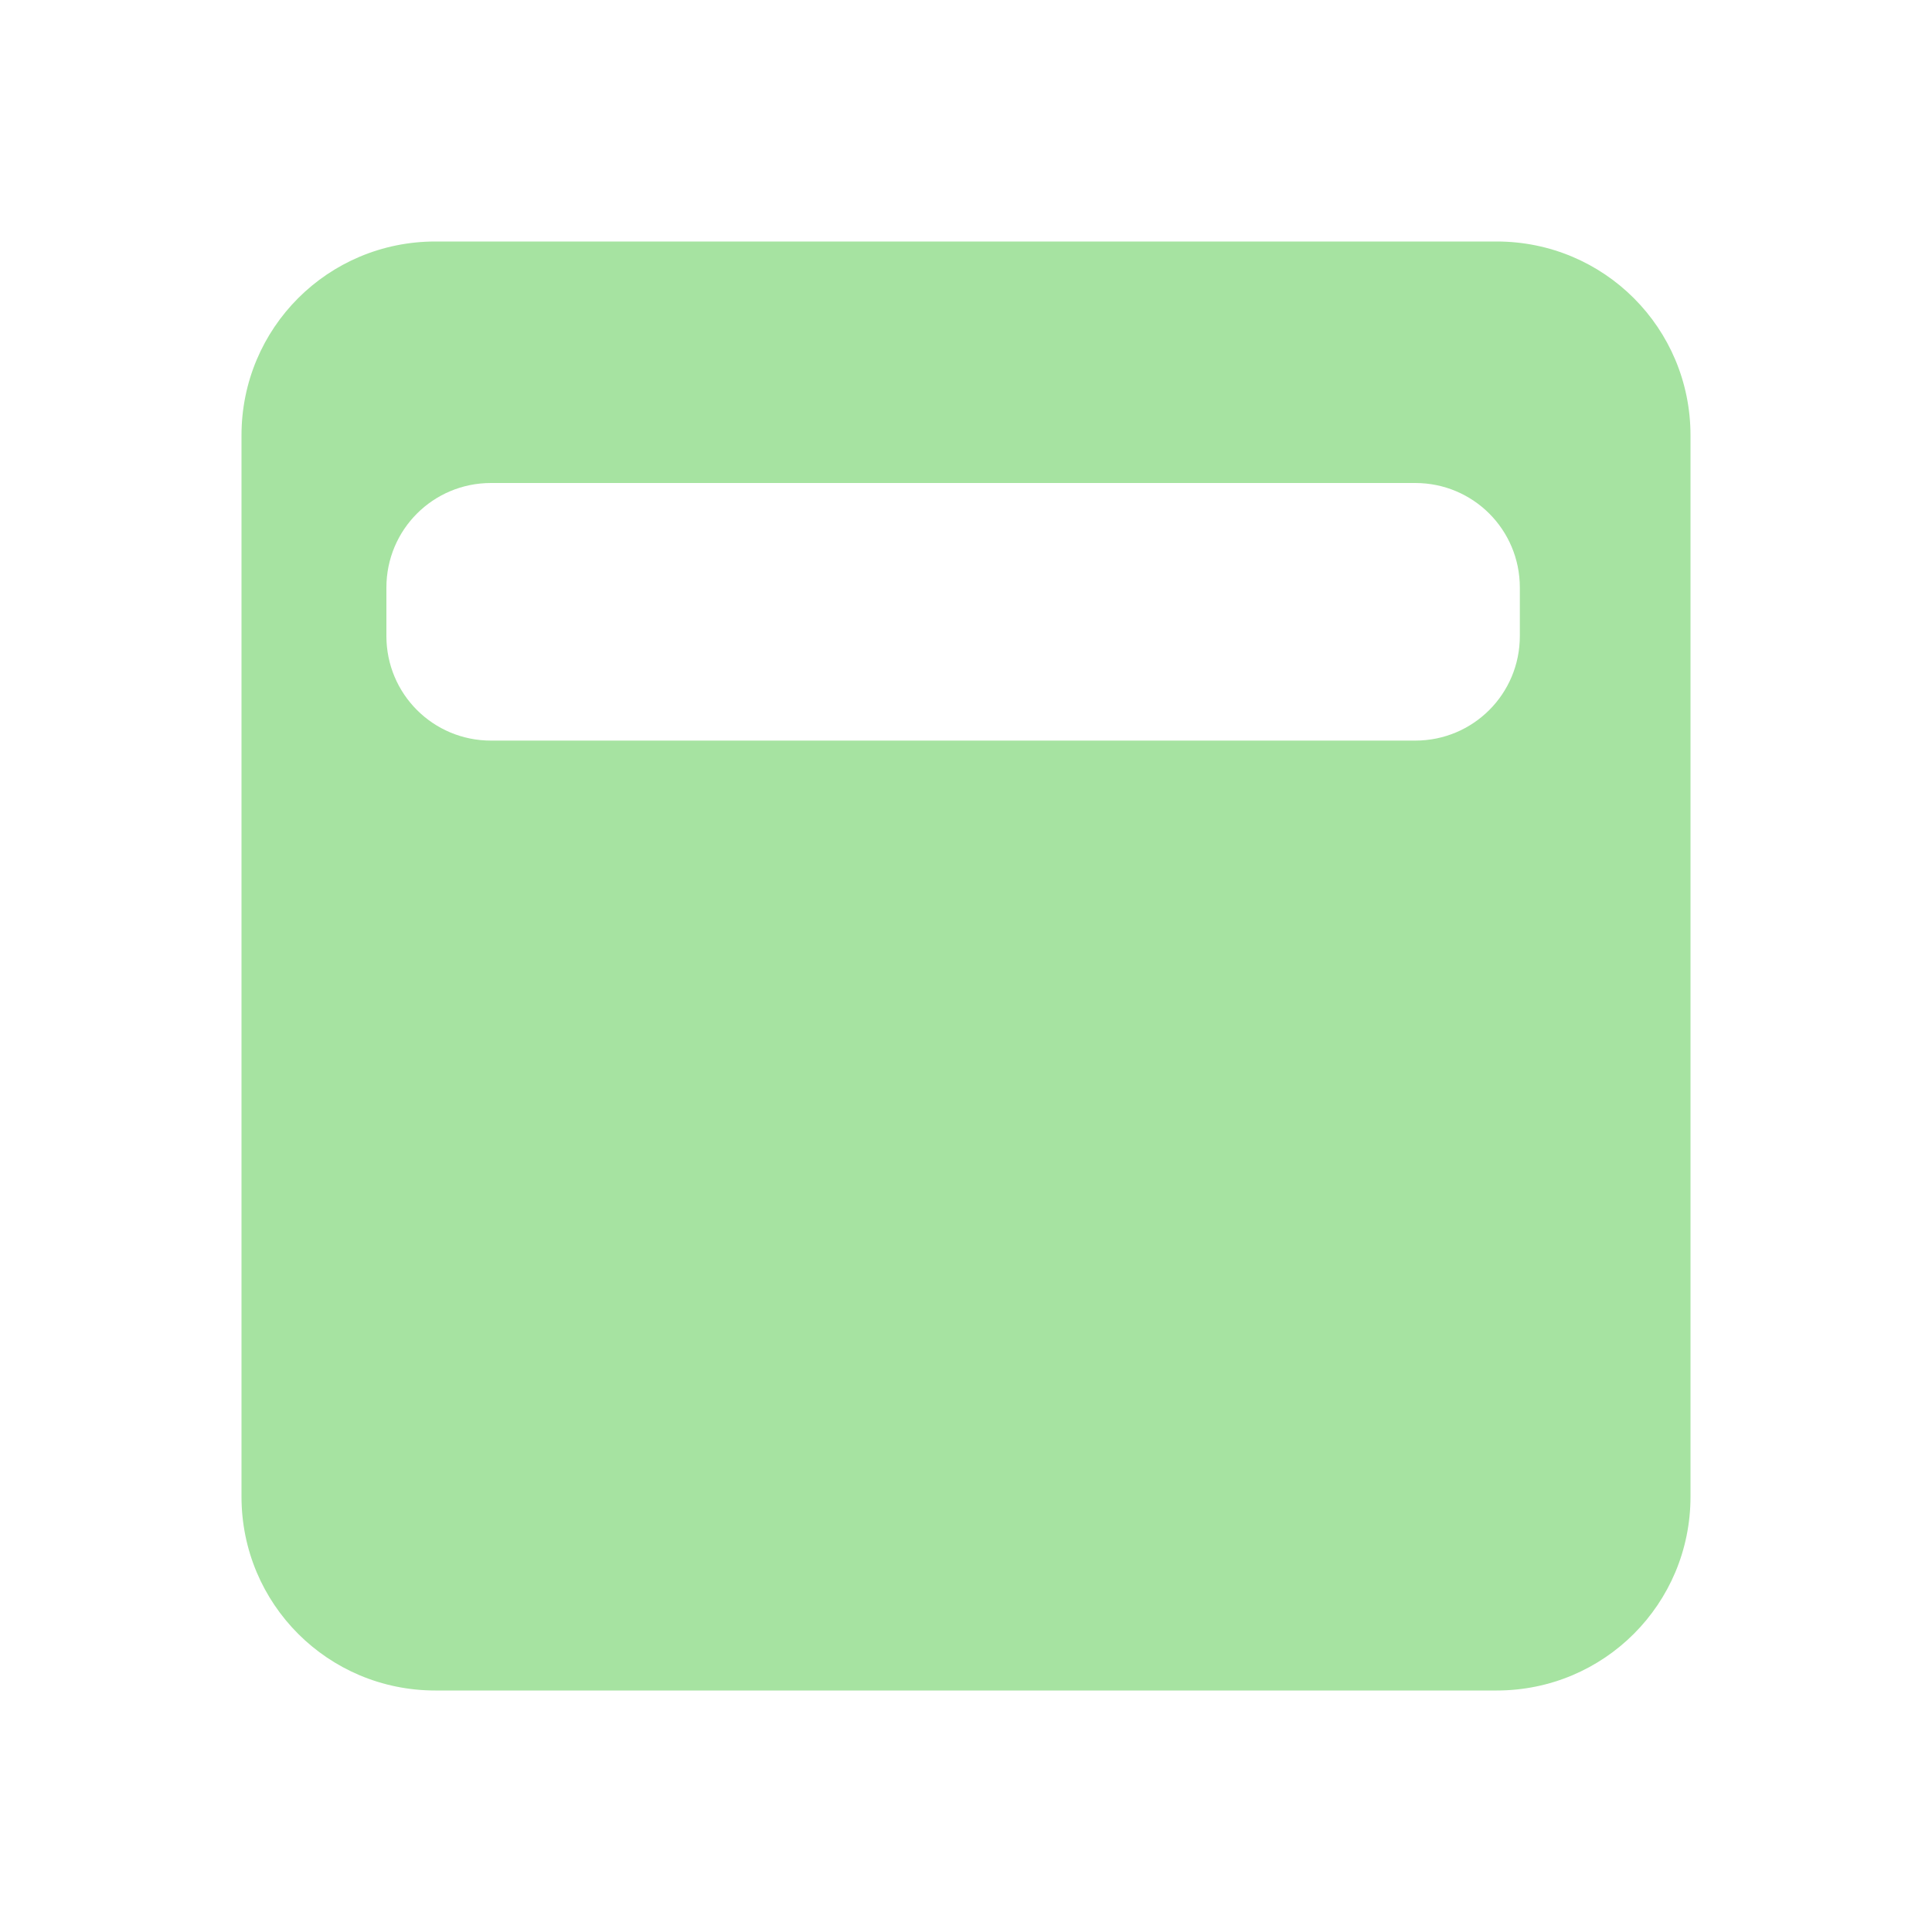 <?xml version="1.0" encoding="UTF-8" standalone="no"?>
<!-- Created with Inkscape (http://www.inkscape.org/) -->

<svg
   width="1133.858"
   height="1133.858"
   viewBox="0 0 300 300"
   version="1.1"
   id="svg5"
   inkscape:version="1.2.1 (9c6d41e410, 2022-07-14, custom)"
   sodipodi:docname="layout-max.svg"
   inkscape:export-filename="layout-max.png"
   inkscape:export-xdpi="96"
   inkscape:export-ydpi="96"
   xmlns:inkscape="http://www.inkscape.org/namespaces/inkscape"
   xmlns:sodipodi="http://sodipodi.sourceforge.net/DTD/sodipodi-0.dtd"
   xmlns="http://www.w3.org/2000/svg"
   xmlns:svg="http://www.w3.org/2000/svg">
  <sodipodi:namedview
     id="namedview7"
     pagecolor="#ffffff"
     bordercolor="#000000"
     borderopacity="0.25"
     inkscape:showpageshadow="2"
     inkscape:pageopacity="0.0"
     inkscape:pagecheckerboard="0"
     inkscape:deskcolor="#d1d1d1"
     inkscape:document-units="mm"
     showgrid="false"
     inkscape:zoom="0.76508705"
     inkscape:rotation="90"
     inkscape:cx="550.26418"
     inkscape:cy="837.81316"
     inkscape:window-width="3430"
     inkscape:window-height="1368"
     inkscape:window-x="1924"
     inkscape:window-y="66"
     inkscape:window-maximized="1"
     inkscape:current-layer="layer2" />
  <defs
     id="defs2">
    <linearGradient
       id="linearGradient51225"
       inkscape:swatch="solid">
      <stop
         style="stop-color:#89dceb;stop-opacity:1;"
         offset="0"
         id="stop51223" />
    </linearGradient>
  </defs>
  <g
     inkscape:groupmode="layer"
     id="layer3"
     inkscape:label="Layer 3"
     style="display:inline">
    <path
       id="rect234-3-7"
       style="display:none;fill:#80afdb;fill-opacity:1;stroke-width:0.247;image-rendering:auto"
       d="M 40.138,0 C 17.902,0 0,17.902 0,40.138 V 259.862 c 0,22.236 17.902,40.138 40.138,40.138 H 259.862 c 22.236,0 40.138,-17.901 40.138,-40.138 V 40.138 C 300,17.902 282.099,0 259.862,0 Z M 67.604,37.5 H 232.397 c 16.677,0 30.104,13.426 30.104,30.104 V 232.397 c 0,16.677 -13.426,30.104 -30.104,30.104 H 67.604 c -16.677,0 -30.104,-13.426 -30.104,-30.104 V 67.604 c 0,-16.677 13.426,-30.104 30.104,-30.104 z" />
  </g>
  <g
     inkscape:groupmode="layer"
     id="layer2"
     inkscape:label="Layer 2"
     style="display:inline">
    <rect
       style="display:none;fill:#96cdfb;fill-opacity:1;stroke-width:0.189;image-rendering:auto"
       id="rect234-3"
       width="230.129"
       height="230.129"
       x="-115.064"
       y="97.068"
       ry="30.79"
       transform="rotate(-45)" />
    <rect
       style="display:none;mix-blend-mode:normal;fill:#76bbce;fill-opacity:1;stroke-width:0.185;image-rendering:auto"
       id="rect234-3-7-3"
       width="225"
       height="225"
       x="37.5"
       y="37.5"
       ry="30.103" />
    <path
       id="rect58867"
       style="display:inline;mix-blend-mode:normal;fill:#a6e3a1;fill-opacity:1;stroke-width:0.185;image-rendering:auto"
       d="M 67.604 37.5 C 50.926 37.5 37.5 50.926 37.5 67.604 L 37.5 232.397 C 37.5 249.074 50.926 262.5 67.604 262.5 L 232.397 262.5 C 249.074 262.5 262.5 249.074 262.5 232.397 L 262.5 67.604 C 262.5 50.926 249.074 37.5 232.397 37.5 L 67.604 37.5 z M 76.243 75 L 219.757 75 C 228.756 75 236 82.244 236 91.243 L 236 98.757 C 236 107.756 228.756 115 219.757 115 L 76.243 115 C 67.244 115 60 107.756 60 98.757 L 60 91.243 C 60 82.244 67.244 75 76.243 75 z " />
  </g>
  <g
     inkscape:label="Layer 1"
     inkscape:groupmode="layer"
     id="layer1"
     style="display:inline">
    <rect
       style="display:none;fill:#9399b2;fill-opacity:1;stroke-width:0.126;image-rendering:auto"
       id="rect234-3-6"
       width="153.419"
       height="153.419"
       x="-76.71"
       y="135.423"
       ry="20.526"
       transform="rotate(-45)" />
  </g>
</svg>
